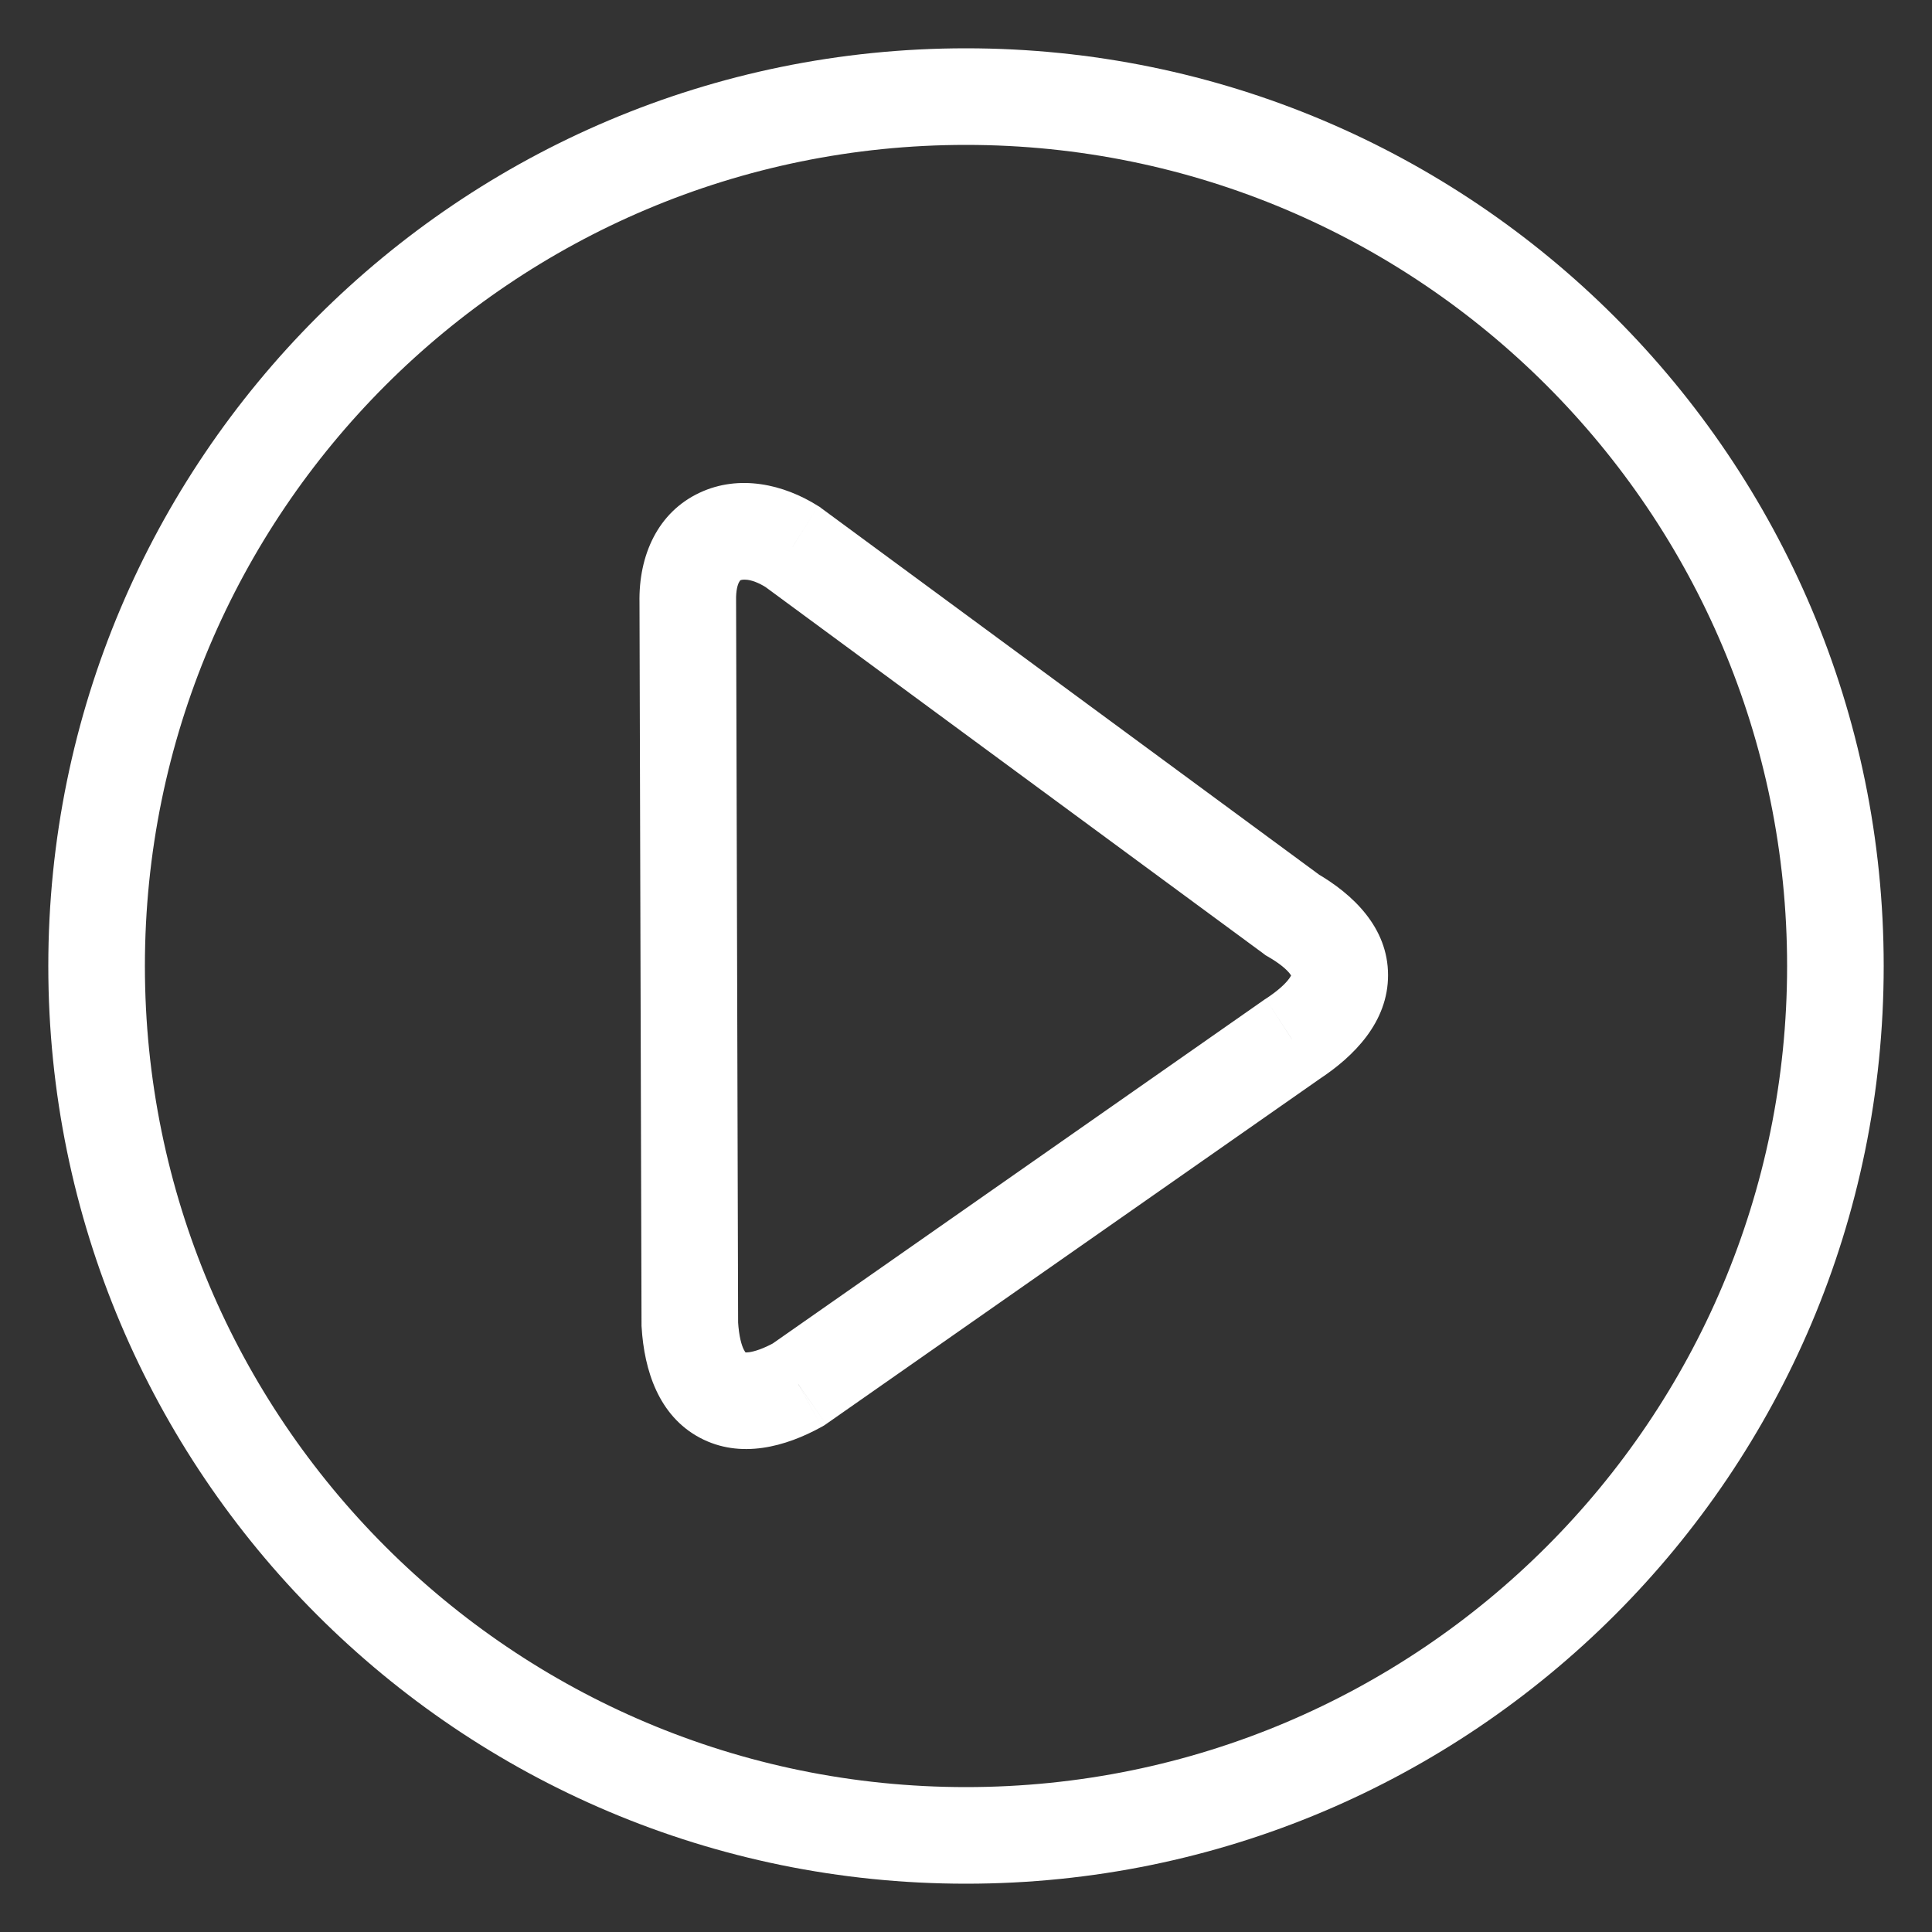 <svg width="20" height="20" viewBox="0 0 20 20" fill="none" xmlns="http://www.w3.org/2000/svg">
<rect x="0" y="0" width="20" height="20" fill="#333333" stroke="none"/>
<path d="M13.374 10.759L13.102 10.34L13.095 10.344L13.088 10.349L13.374 10.759ZM13.374 9.469L13.078 9.871L13.1 9.888L13.124 9.902L13.374 9.469ZM8.204 5.661L8.5 5.259L8.486 5.248L8.471 5.239L8.204 5.661ZM7.12 6.23L7.62 6.228L7.62 6.22L7.12 6.23ZM7.141 13.709L6.641 13.71L6.641 13.725L6.642 13.739L7.141 13.709ZM8.265 14.332L8.507 14.77L8.53 14.757L8.552 14.742L8.265 14.332ZM10 18.5C5.306 18.5 1.5 14.694 1.5 10H0.5C0.5 15.247 4.753 19.5 10 19.5V18.5ZM18.5 10C18.5 14.694 14.694 18.5 10 18.5V19.5C15.247 19.5 19.5 15.247 19.5 10H18.5ZM10 1.5C14.694 1.5 18.5 5.306 18.5 10H19.5C19.5 4.753 15.247 0.5 10 0.5V1.5ZM10 0.5C4.753 0.5 0.5 4.753 0.5 10H1.5C1.5 5.306 5.306 1.5 10 1.5V0.5ZM13.647 11.178C14.019 10.936 14.37 10.578 14.369 10.094C14.369 9.6 14.003 9.254 13.624 9.036L13.124 9.902C13.253 9.976 13.321 10.039 13.352 10.079C13.38 10.114 13.369 10.118 13.369 10.096C13.369 10.076 13.378 10.086 13.344 10.132C13.308 10.181 13.235 10.253 13.102 10.34L13.647 11.178ZM13.671 9.066L8.5 5.259L7.907 6.064L13.078 9.871L13.671 9.066ZM8.471 5.239C8.111 5.011 7.652 4.909 7.244 5.1C6.808 5.303 6.61 5.751 6.62 6.24L7.62 6.22C7.617 6.108 7.638 6.049 7.651 6.026C7.657 6.015 7.661 6.01 7.663 6.009C7.664 6.007 7.665 6.007 7.667 6.006C7.67 6.004 7.76 5.972 7.936 6.084L8.471 5.239ZM6.62 6.231L6.641 13.71L7.641 13.708L7.62 6.228L6.62 6.231ZM6.642 13.739C6.669 14.185 6.818 14.656 7.244 14.883C7.665 15.108 8.135 14.976 8.507 14.77L8.023 13.895C7.899 13.964 7.81 13.99 7.756 13.998C7.707 14.005 7.701 13.994 7.715 14.001C7.751 14.021 7.66 14.002 7.64 13.679L6.642 13.739ZM8.552 14.742L13.661 11.169L13.088 10.349L7.979 13.922L8.552 14.742Z" fill="white"/>
</svg>
